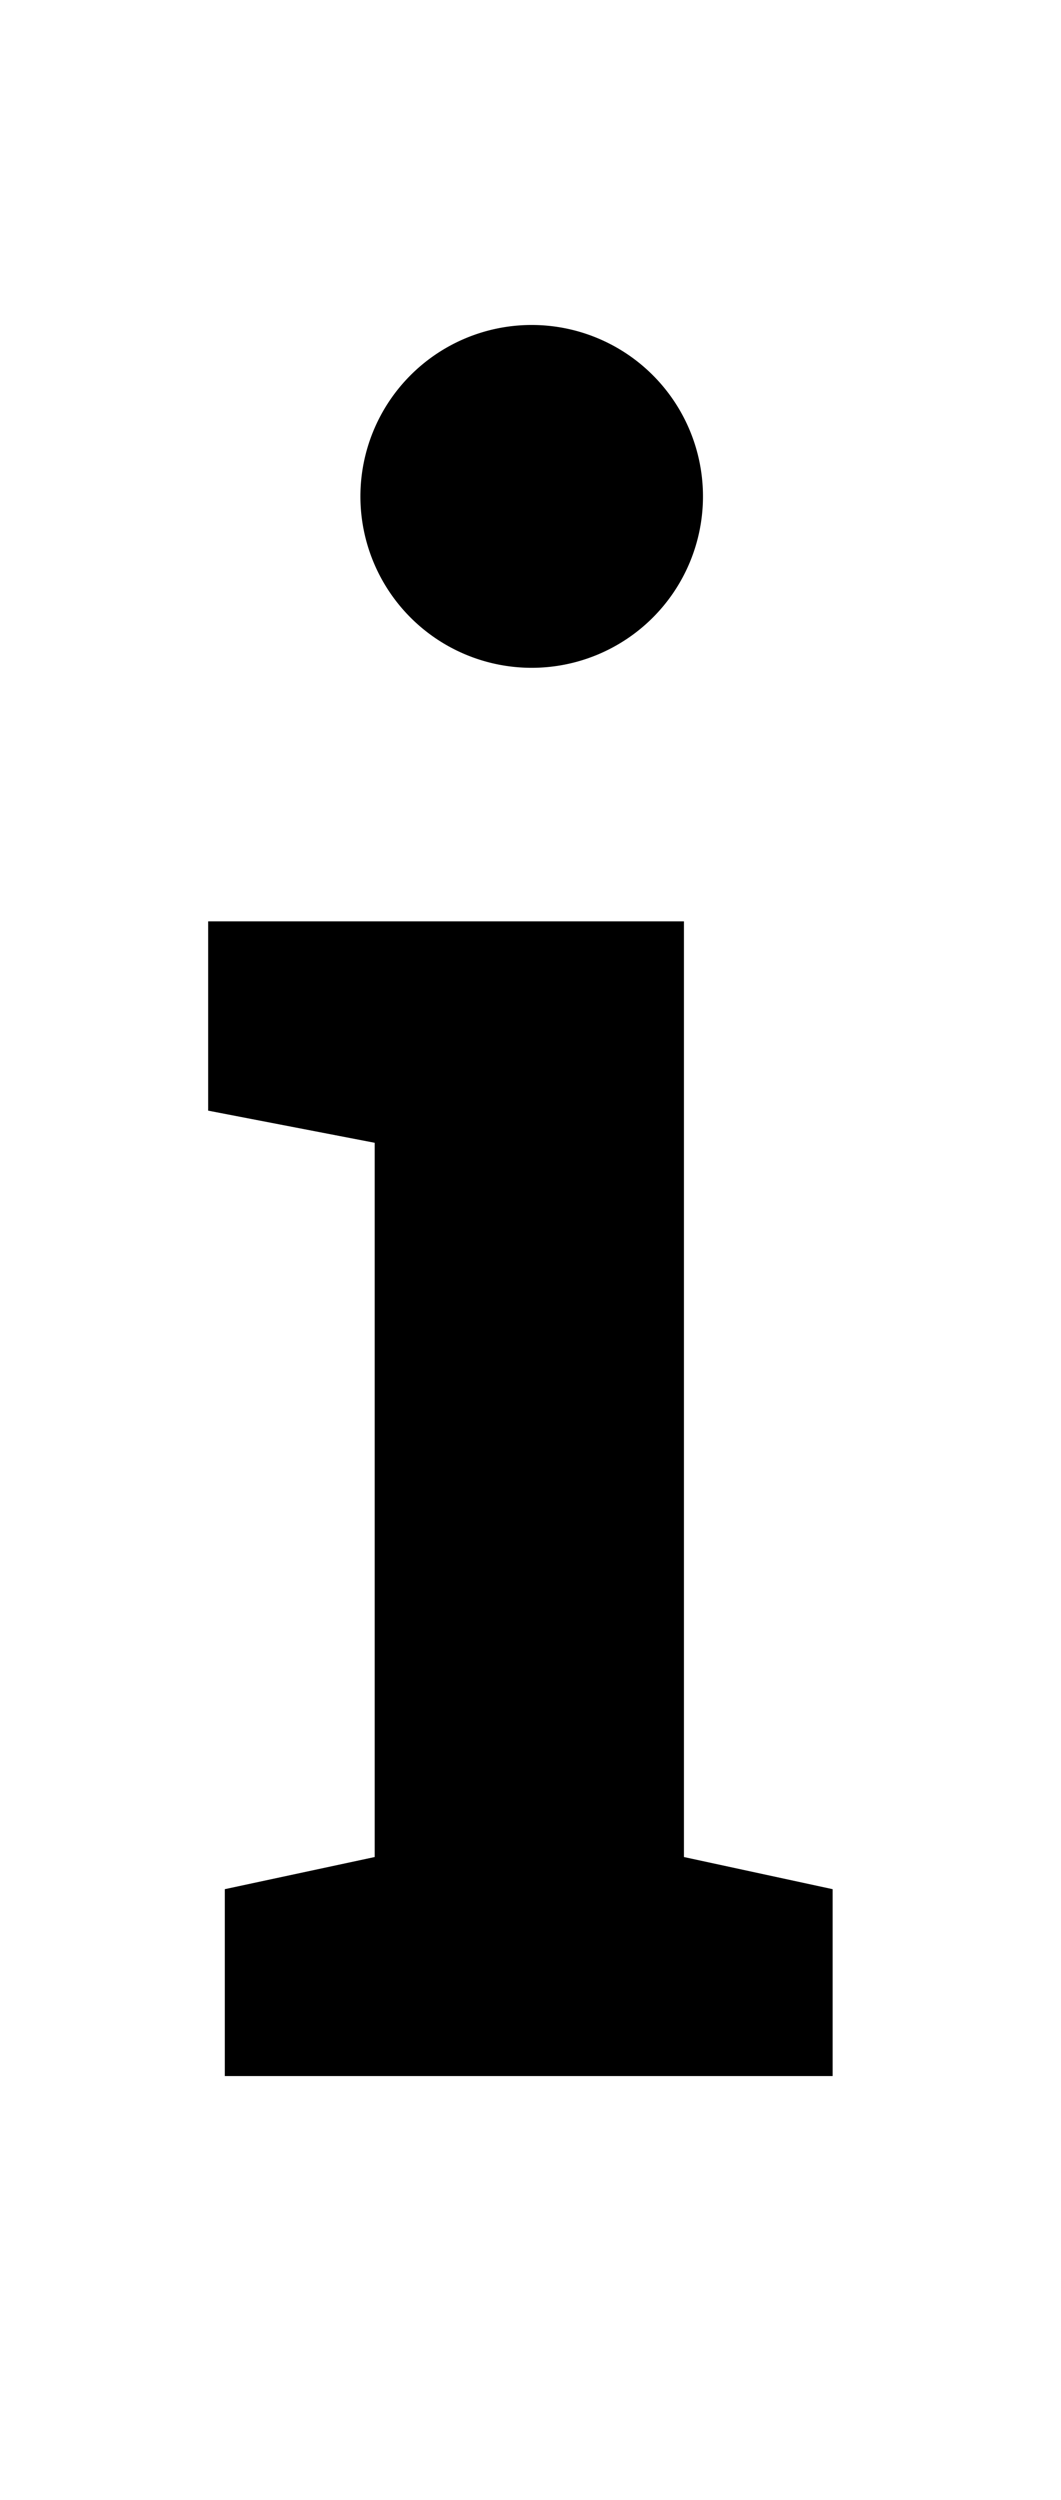 <svg xmlns="http://www.w3.org/2000/svg" viewBox="0 0 8.92 21"><defs><style>.cls-2{fill:none;stroke-miterlimit:10;stroke-width:0.8px;}</style></defs><path d="M1.89,15.87l1.26-.27v-6l-1.4-.27V7.74h4V15.6L7,15.87v1.57H1.89ZM4.46,2.73A1.44,1.44,0,1,0,5.91,4.18,1.44,1.44,0,0,0,4.46,2.73Z"/><path class="cls-2" d="M.71,17.43v1.18H8.2v-3.7l-.93-.2-.33-.07M4.46,1.56h0a2.62,2.62,0,0,0-1.09,5"/></svg>
